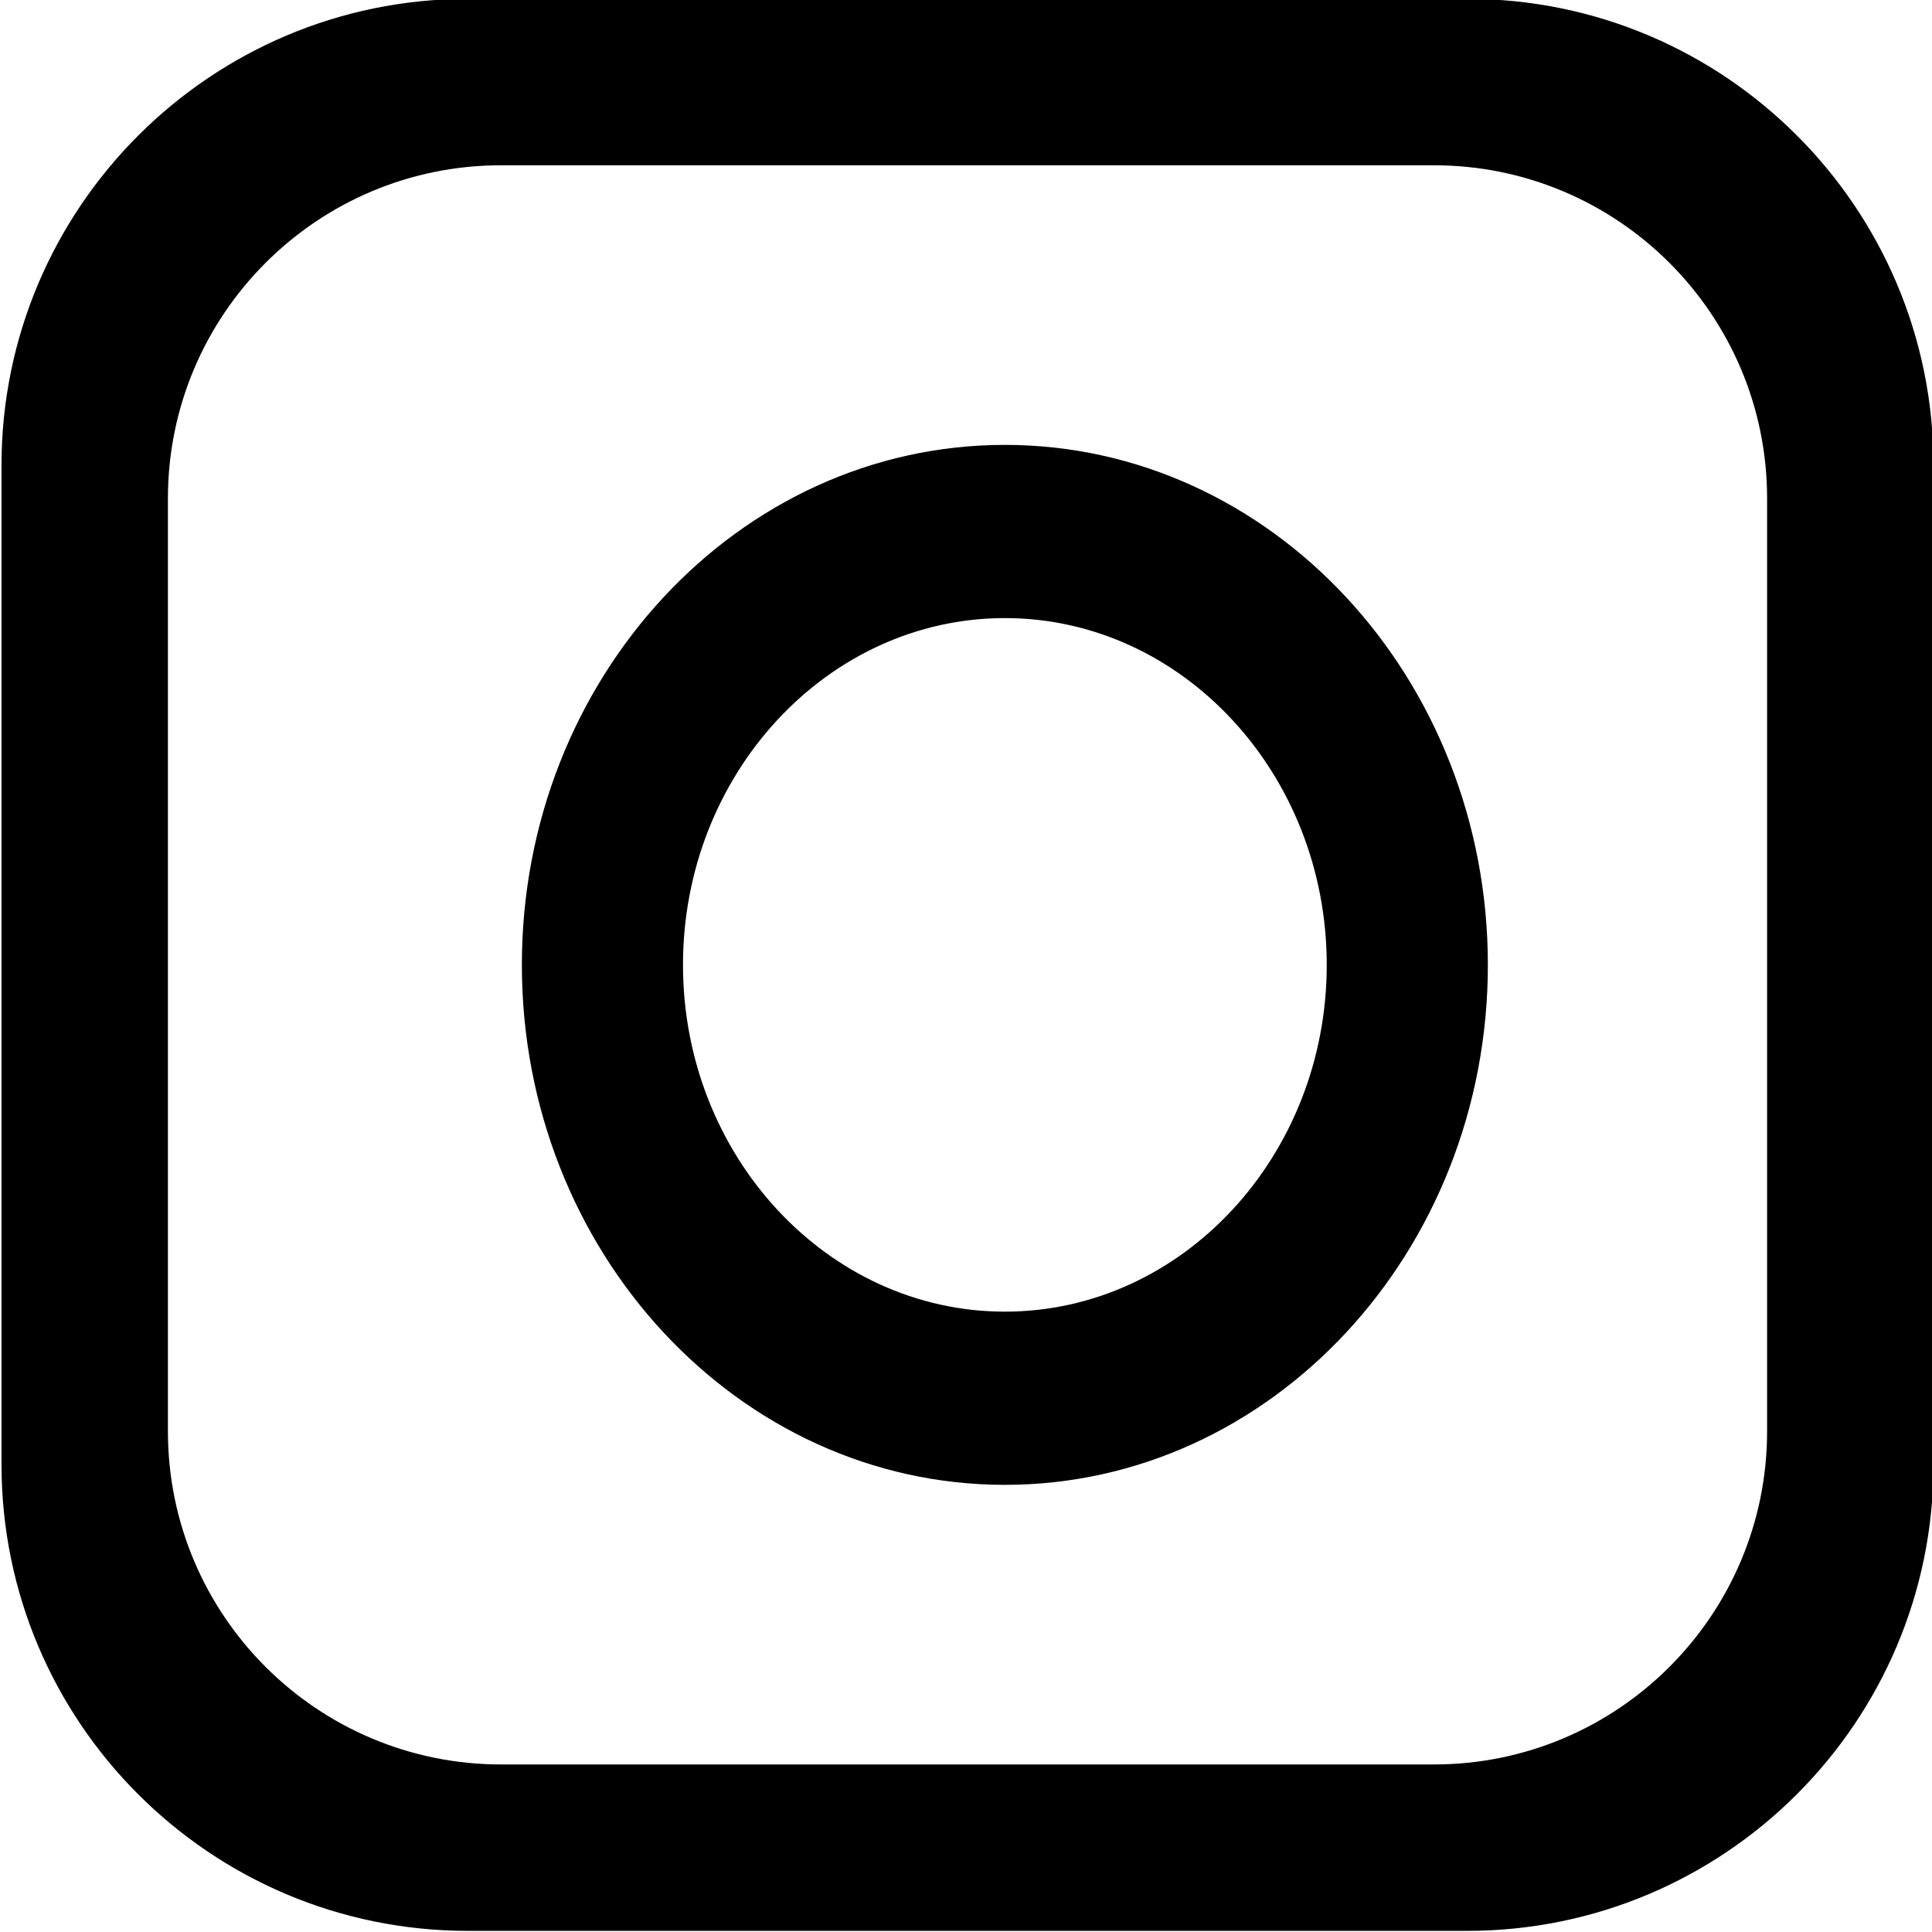 <?xml version="1.0" encoding="UTF-8"?>
<svg id="Calque_1" xmlns="http://www.w3.org/2000/svg" version="1.1" viewBox="0 0 512 512">
  <!-- Generator: Adobe Illustrator 29.5.1, SVG Export Plug-In . SVG Version: 2.1.0 Build 141)  -->
  <path d="M388.9-.3H124C55.8-.3.4,55.1.4,123.3v264.8c0,68.2,55.3,123.6,123.6,123.6h264.8c68.2,0,123.6-55.3,123.6-123.6V123.3C512.4,55.1,457.1-.3,388.9-.3ZM468.3,379.3c0,48.7-39.5,88.3-88.3,88.3h-247.2c-48.7,0-88.3-39.5-88.3-88.3v-247.2c0-48.7,39.5-88.3,88.3-88.3h247.2c48.7,0,88.3,39.5,88.3,88.3v247.2Z"/>
  <path d="M266.3,117.9c-70.6,0-128,61.8-128,137.8s57.4,137.8,128,137.8,128-61.8,128-137.8-57.4-137.8-128-137.8ZM266.3,347.6c-47,0-85.3-41.3-85.3-91.9s38.3-91.9,85.3-91.9,85.3,41.3,85.3,91.9-38.3,91.9-85.3,91.9Z"/>
</svg>